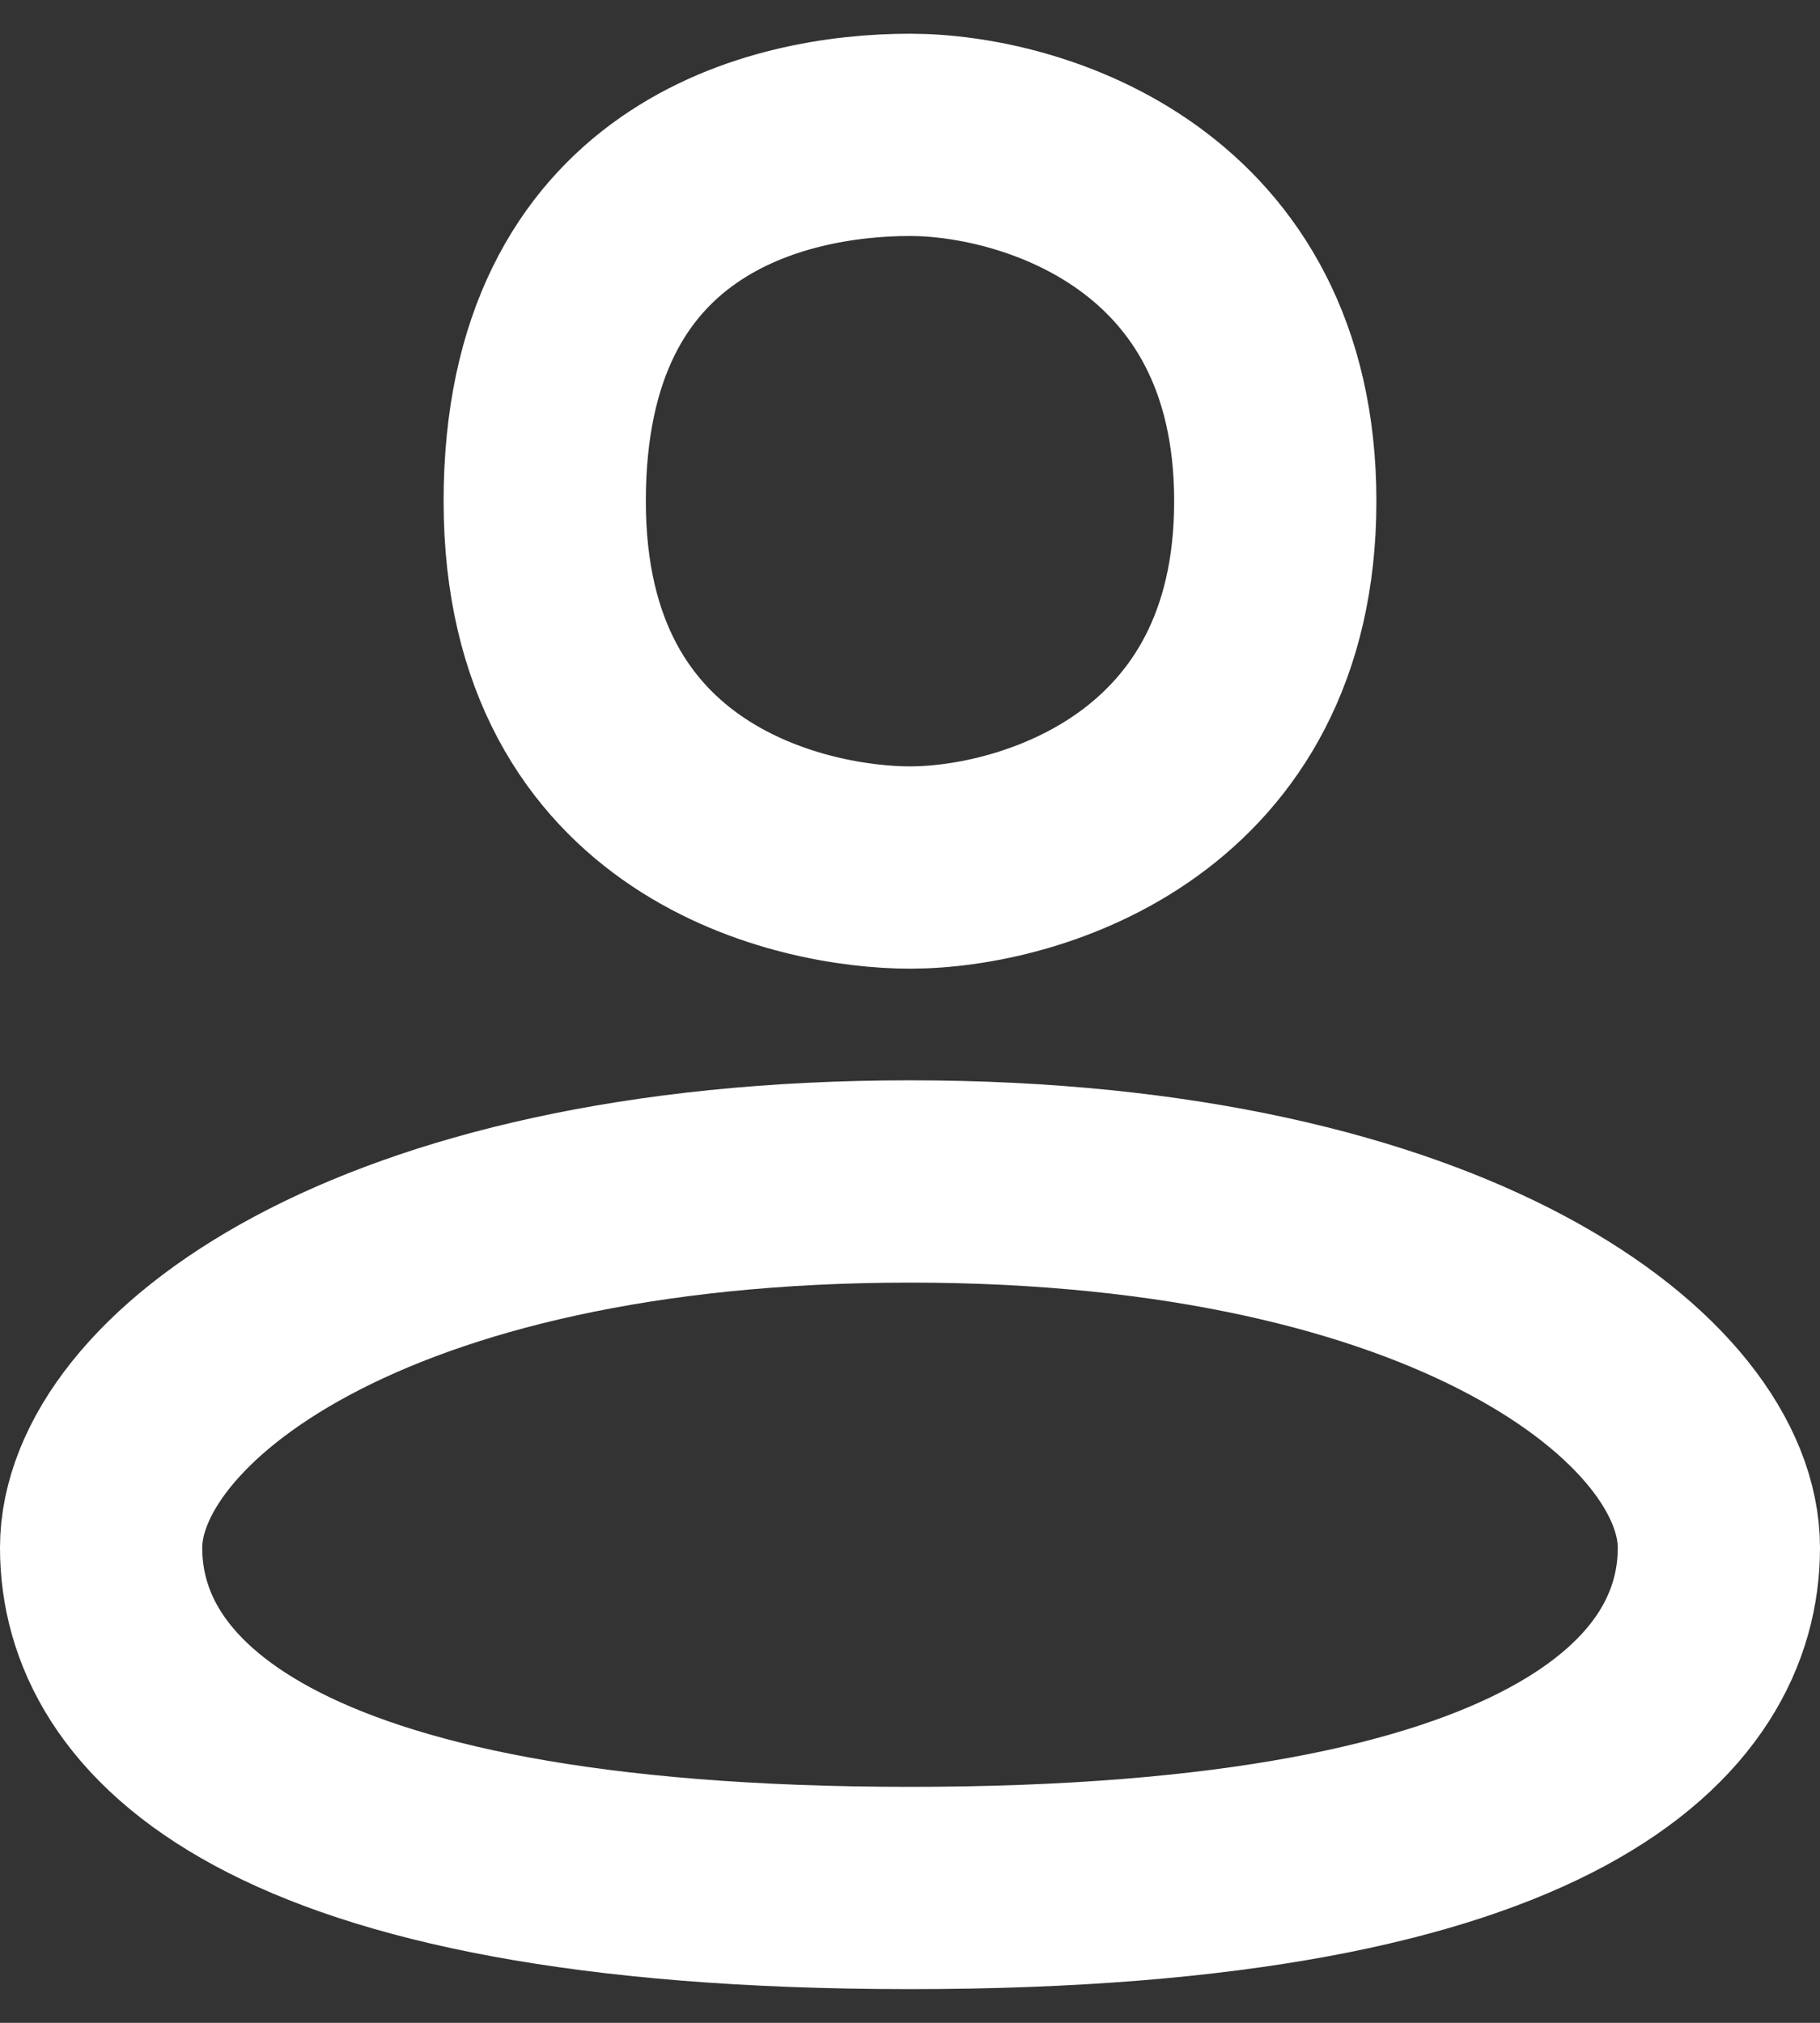 <svg width="27" height="30" viewBox="0 0 27 30" fill="none" xmlns="http://www.w3.org/2000/svg">
<rect x="0" y="0" width="27" height="30" fill="#333333" stroke="none"/>
<path d="M13.5 17.522C5.448 17.522 1.5 20.627 1.5 22.955C1.5 25.284 3.9 28 13.5 28C23.1 28 25.5 25.284 25.5 22.955C25.5 20.627 21.552 17.522 13.5 17.522Z" stroke="white" stroke-width="3"/>
<path d="M8.081 7.433C8.081 12.09 11.952 12.866 13.5 12.866C15.292 12.866 18.919 11.779 18.919 7.433C18.919 3.087 15.306 2 13.5 2C11.565 2 8.081 2.776 8.081 7.433Z" stroke="white" stroke-width="3"/>
</svg>
